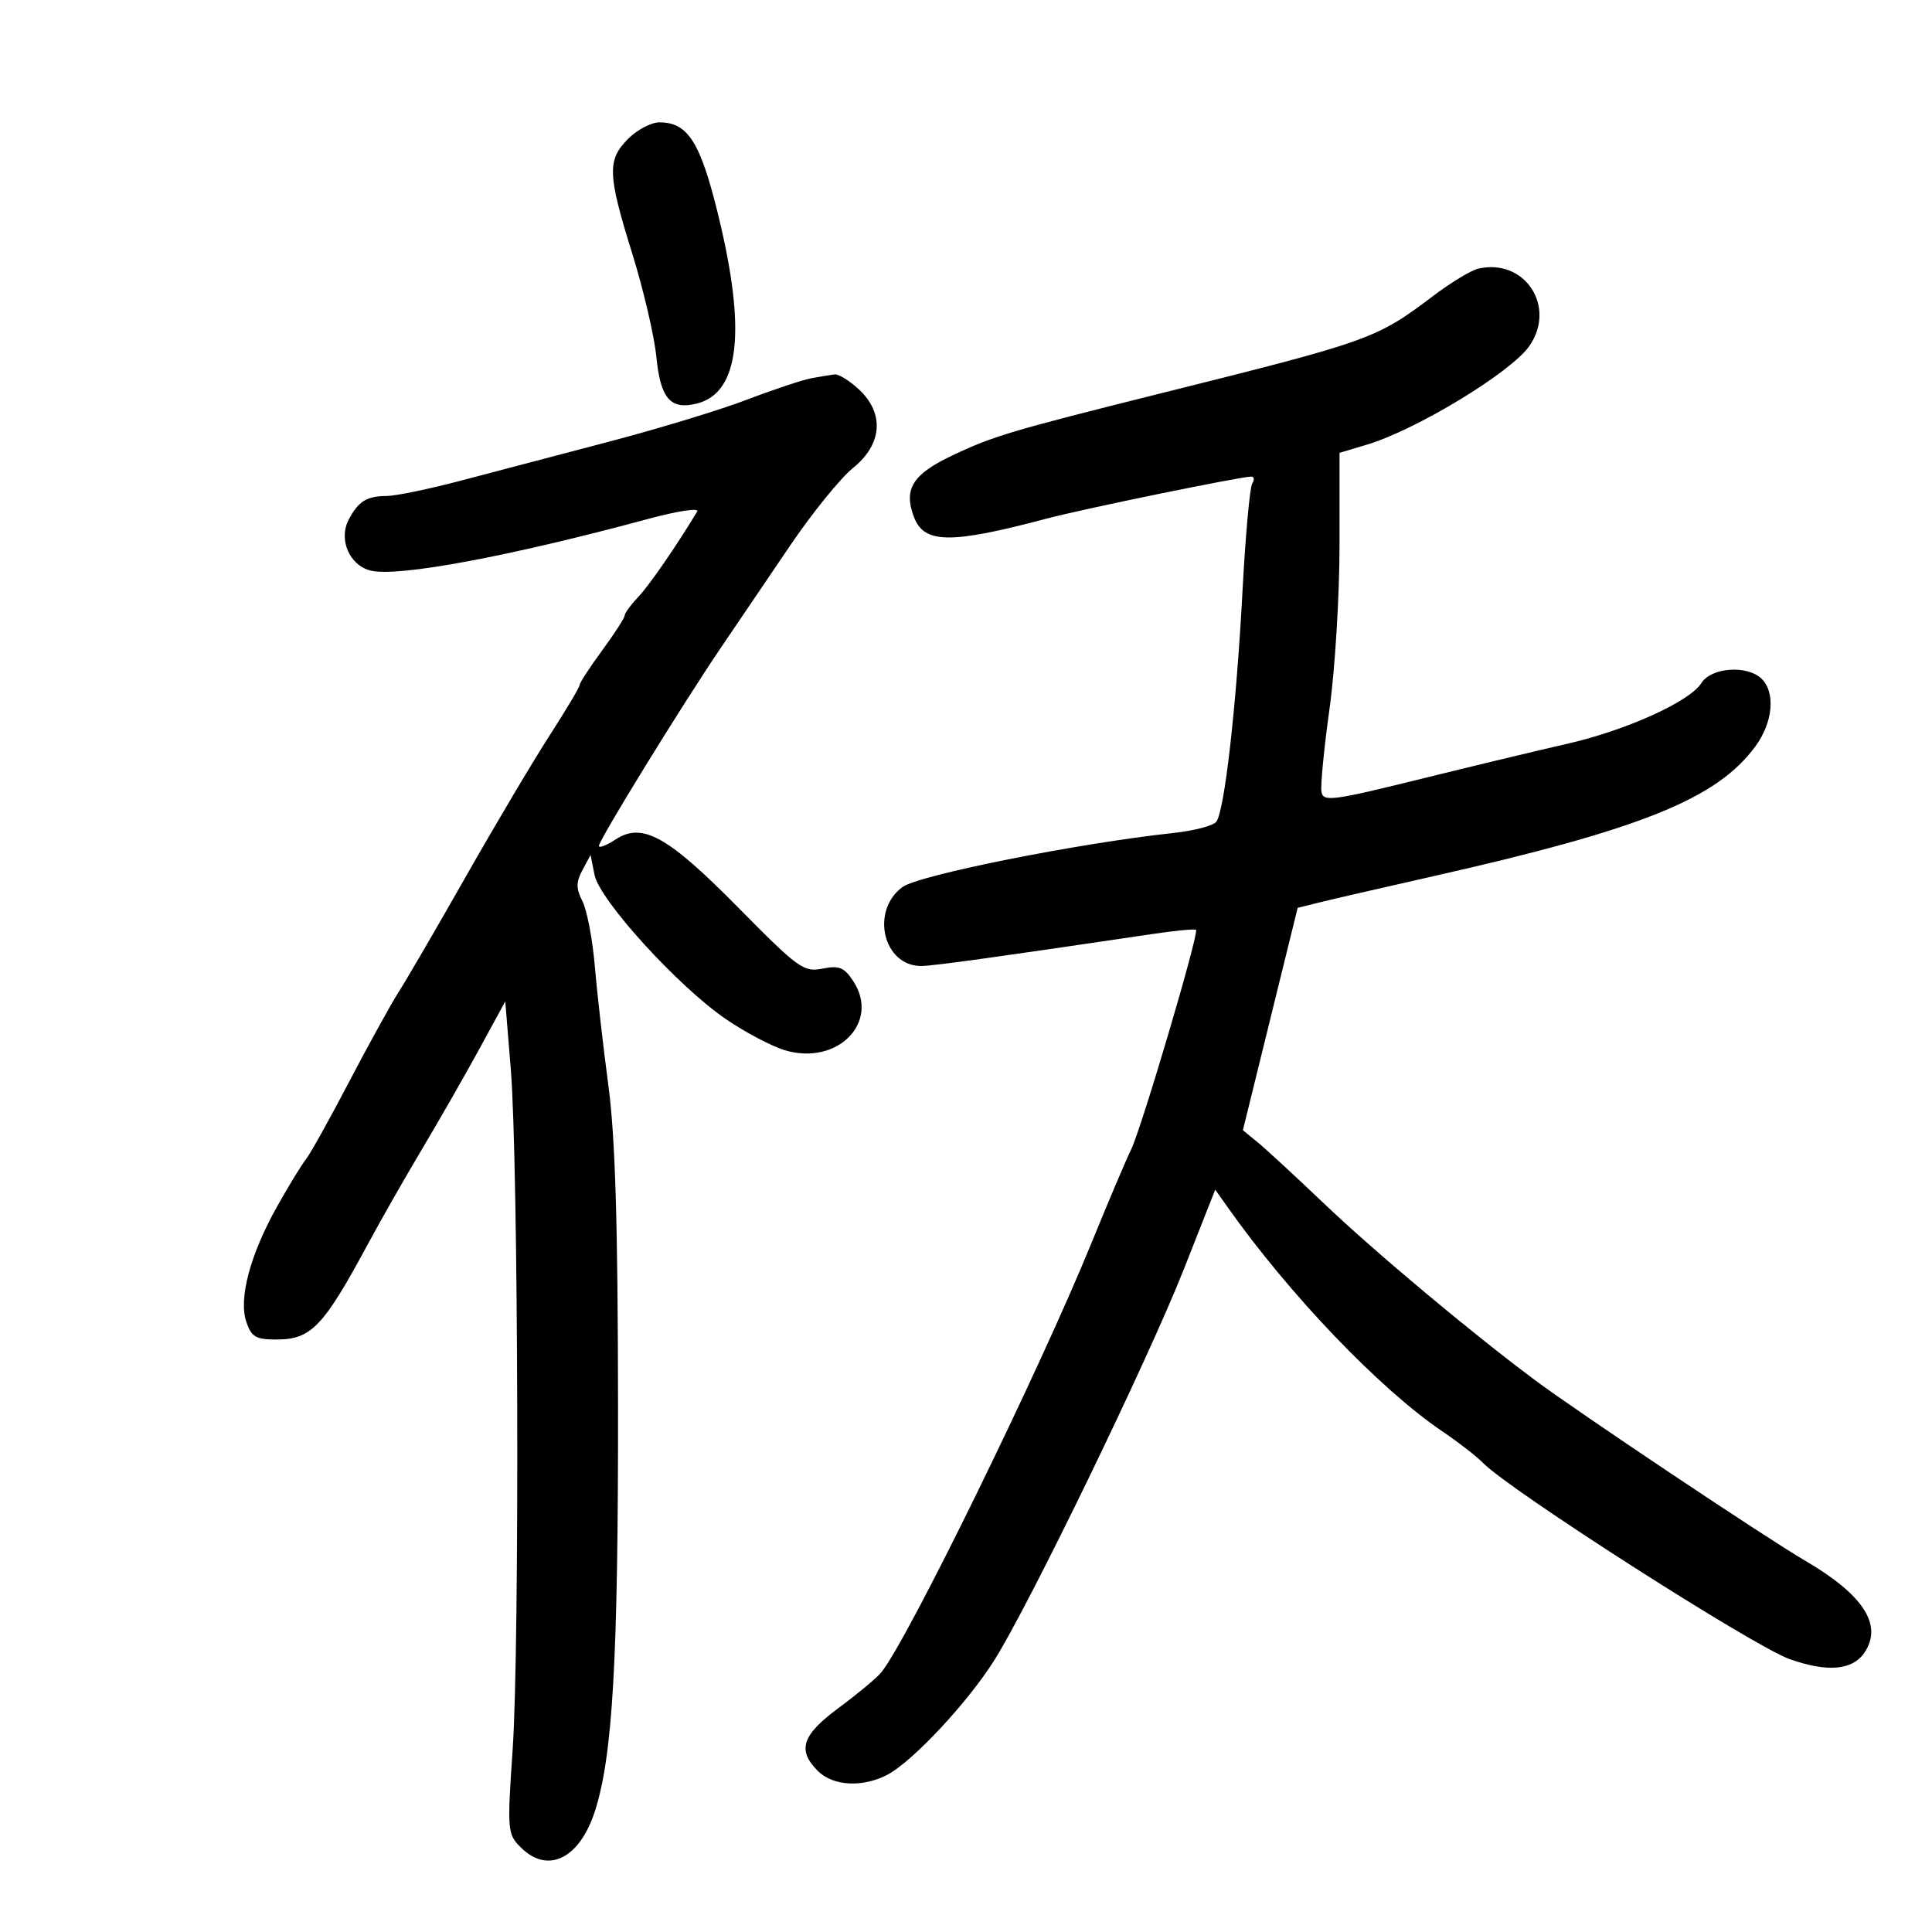 <svg xmlns="http://www.w3.org/2000/svg" width="300" height="300" viewBox="0 0 300 300" version="1.1">
	<path d="M 97.545 21.545 C 94.259 24.832, 94.337 27.060, 98.166 39.344 C 99.907 44.930, 101.594 52.153, 101.916 55.395 C 102.561 61.909, 104.109 63.691, 108.223 62.659 C 114.816 61.004, 115.916 51.450, 111.571 33.581 C 108.775 22.080, 106.836 19, 102.392 19 C 101.127 19, 98.945 20.145, 97.545 21.545 M 229.500 41.729 C 228.400 41.990, 225.250 43.905, 222.500 45.984 C 213.725 52.618, 212.794 52.951, 180.500 61.016 C 156.994 66.887, 154.306 67.686, 147.919 70.702 C 141.702 73.638, 140.265 75.936, 141.922 80.294 C 143.499 84.443, 147.589 84.491, 162.500 80.534 C 168.206 79.019, 192.598 74.012, 194.309 74.004 C 194.754 74.002, 194.813 74.493, 194.440 75.096 C 194.068 75.699, 193.389 83.237, 192.932 91.846 C 191.979 109.800, 190.135 125.990, 188.859 127.612 C 188.378 128.223, 185.400 129.002, 182.242 129.341 C 167.379 130.941, 142.638 135.880, 140.121 137.750 C 135.122 141.465, 137.152 150, 143.034 150 C 144.808 150, 154.742 148.626, 178.954 145.032 C 182.503 144.505, 185.547 144.214, 185.719 144.385 C 186.213 144.880, 177.260 175.177, 175.638 178.500 C 174.833 180.150, 172.065 186.675, 169.488 193 C 161.382 212.893, 140.809 254.911, 136.823 259.714 C 136.096 260.589, 133.139 263.050, 130.251 265.184 C 124.523 269.415, 123.750 271.750, 127 275 C 129.349 277.349, 133.968 277.596, 137.800 275.577 C 141.721 273.511, 150.241 264.388, 154.391 257.813 C 159.827 249.200, 178.287 211.117, 183.813 197.114 L 188.701 184.728 190.601 187.417 C 200.234 201.054, 214.273 215.711, 224 222.285 C 226.475 223.957, 229.312 226.160, 230.305 227.180 C 234.418 231.405, 272.216 255.596, 277.849 257.608 C 283.772 259.724, 287.713 259.368, 289.560 256.549 C 292.365 252.268, 289.312 247.602, 280.242 242.307 C 274.159 238.755, 245.073 219.314, 238.372 214.321 C 228.384 206.878, 213.478 194.399, 205.542 186.838 C 201.119 182.624, 196.486 178.349, 195.247 177.338 L 192.995 175.500 197.247 158.234 L 201.500 140.968 205 140.101 C 206.925 139.624, 214.800 137.811, 222.500 136.072 C 254.867 128.761, 266.556 124.057, 272.554 115.927 C 275.287 112.223, 275.735 107.592, 273.571 105.429 C 271.370 103.227, 265.724 103.610, 264.191 106.066 C 262.392 108.947, 252.432 113.442, 243.237 115.524 C 238.982 116.487, 228.750 118.943, 220.500 120.983 C 206.871 124.353, 205.472 124.533, 205.195 122.959 C 205.028 122.005, 205.590 116.209, 206.445 110.078 C 207.300 103.947, 208 92.493, 208 84.624 L 208 70.317 212.250 69.046 C 219.887 66.763, 234.596 57.843, 237.456 53.760 C 241.763 47.610, 236.740 40.013, 229.500 41.729 M 126 58.730 C 124.625 58.982, 120.125 60.479, 116 62.057 C 111.875 63.635, 102.200 66.579, 94.500 68.599 C 86.800 70.619, 76.474 73.336, 71.553 74.636 C 66.632 75.936, 61.457 77.007, 60.053 77.015 C 56.940 77.034, 55.648 77.837, 54.150 80.685 C 52.532 83.759, 54.249 87.774, 57.536 88.598 C 61.717 89.648, 79.019 86.427, 100.703 80.562 C 105.221 79.340, 108.615 78.828, 108.260 79.422 C 105.126 84.653, 100.822 90.894, 99.098 92.708 C 97.944 93.923, 97 95.212, 97 95.574 C 97 95.936, 95.425 98.378, 93.500 101 C 91.575 103.622, 90 106.041, 90 106.374 C 90 106.707, 87.894 110.247, 85.319 114.240 C 82.745 118.233, 76.932 128.025, 72.401 136 C 67.871 143.975, 63.158 152.075, 61.927 154 C 60.697 155.925, 57.221 162.225, 54.203 168 C 51.184 173.775, 48.174 179.175, 47.513 180 C 46.851 180.825, 44.843 184.112, 43.050 187.306 C 38.855 194.776, 37.025 201.610, 38.245 205.250 C 39.030 207.593, 39.718 208, 42.892 208 C 48.333 208, 50.195 206.051, 57.225 193 C 59.150 189.425, 62.925 182.808, 65.613 178.297 C 68.301 173.785, 72.290 166.810, 74.478 162.797 L 78.457 155.500 79.315 166 C 80.494 180.421, 80.702 255.529, 79.608 271.608 C 78.746 284.277, 78.788 284.788, 80.858 286.858 C 85.047 291.047, 89.985 288.643, 92.375 281.249 C 95.142 272.691, 96 257.653, 95.967 218.289 C 95.944 189.949, 95.538 176.537, 94.463 168.500 C 93.653 162.450, 92.707 154.125, 92.359 150 C 92.011 145.875, 91.154 141.365, 90.456 139.979 C 89.433 137.950, 89.431 136.998, 90.443 135.106 L 91.701 132.756 92.321 135.856 C 93.107 139.787, 105.286 153.163, 112.694 158.232 C 115.694 160.285, 119.824 162.466, 121.872 163.080 C 130.012 165.519, 136.698 158.767, 132.496 152.353 C 131.091 150.209, 130.303 149.889, 127.707 150.409 C 124.809 150.988, 123.939 150.359, 114.781 141.073 C 103.690 129.826, 99.748 127.624, 95.584 130.353 C 94.163 131.284, 93 131.731, 93 131.346 C 93 130.445, 105.850 109.562, 111.874 100.673 C 114.418 96.919, 119.299 89.719, 122.720 84.673 C 126.141 79.628, 130.528 74.219, 132.470 72.653 C 137.018 68.985, 137.367 64.172, 133.354 60.452 C 131.899 59.104, 130.211 58.061, 129.604 58.136 C 128.997 58.211, 127.375 58.478, 126 58.730" stroke="none" fill="black" fill-rule="evenodd"/>
</svg>